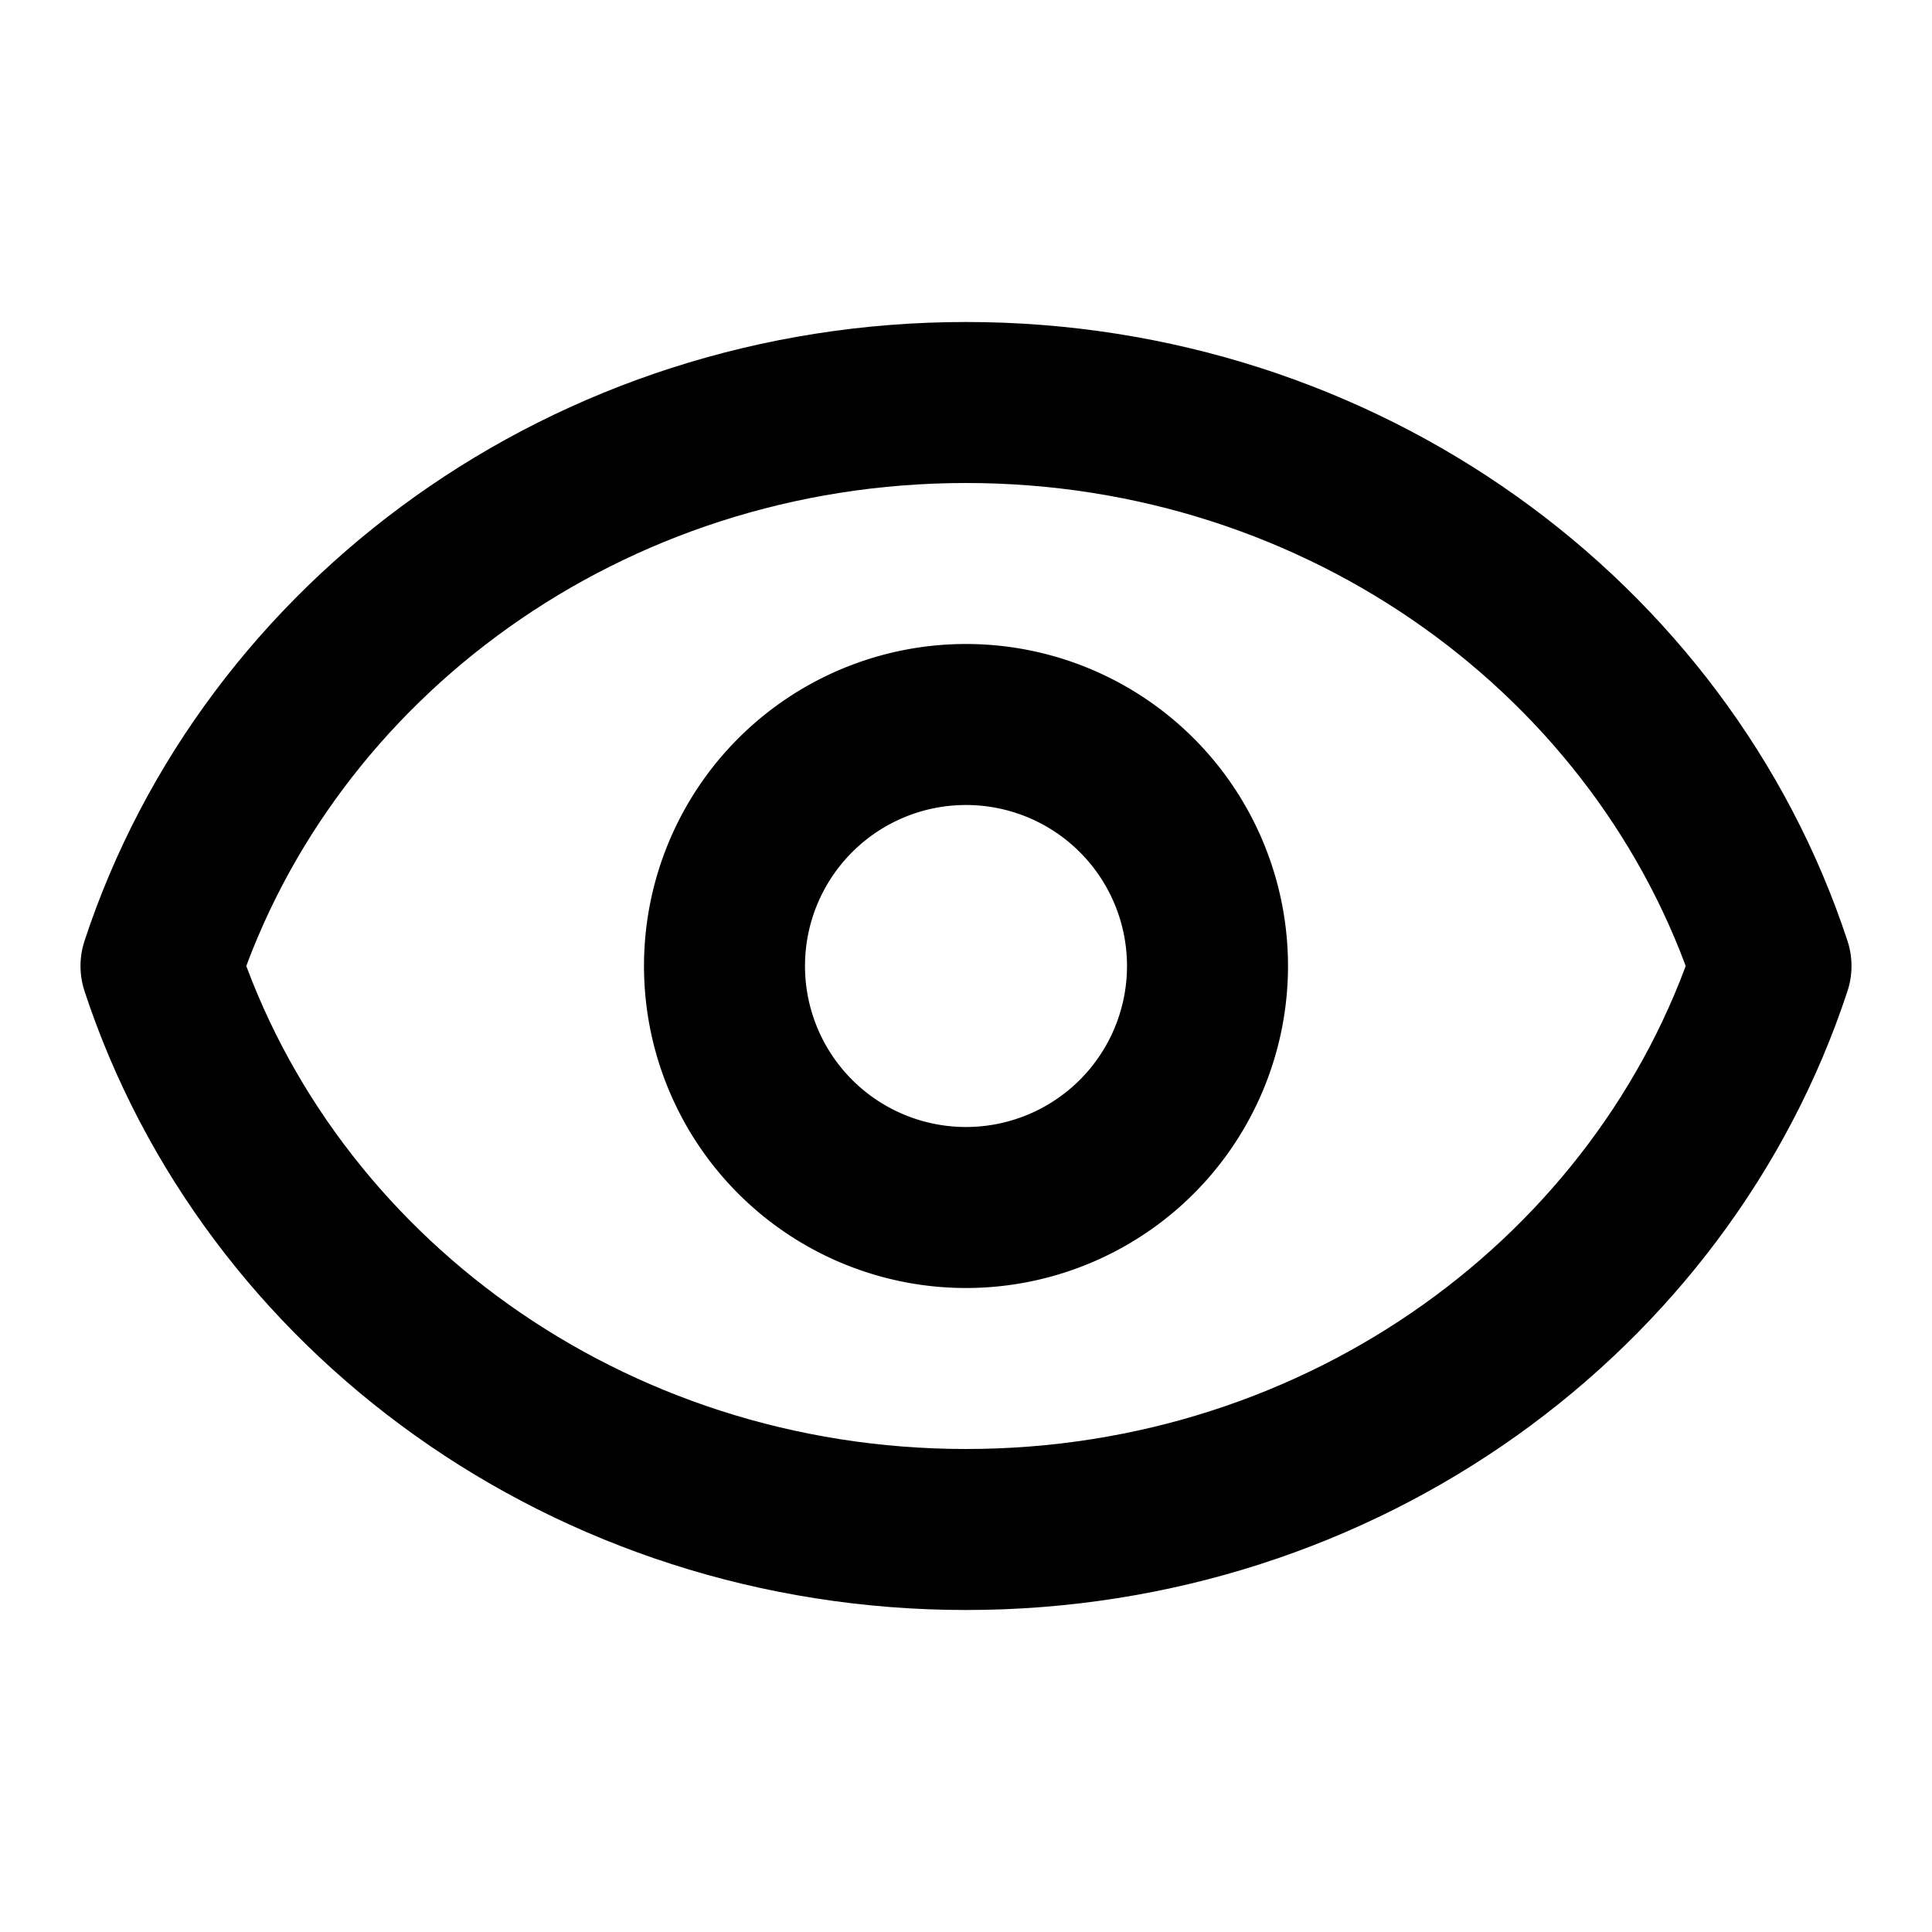 <svg width="24" height="24" xmlns="http://www.w3.org/2000/svg"><g stroke="currentColor" stroke-width="2" fill="none" fill-rule="evenodd" stroke-linecap="round" stroke-linejoin="round"><path d="M15 12a3 3 0 1 1-6 0 3 3 0 0 1 6 0Z"/><path d="M2 12c1.335-4.057 5.308-7 10-7s8.665 2.943 10 7c-1.335 4.057-5.308 7-10 7s-8.665-2.943-10-7Z"/></g></svg>